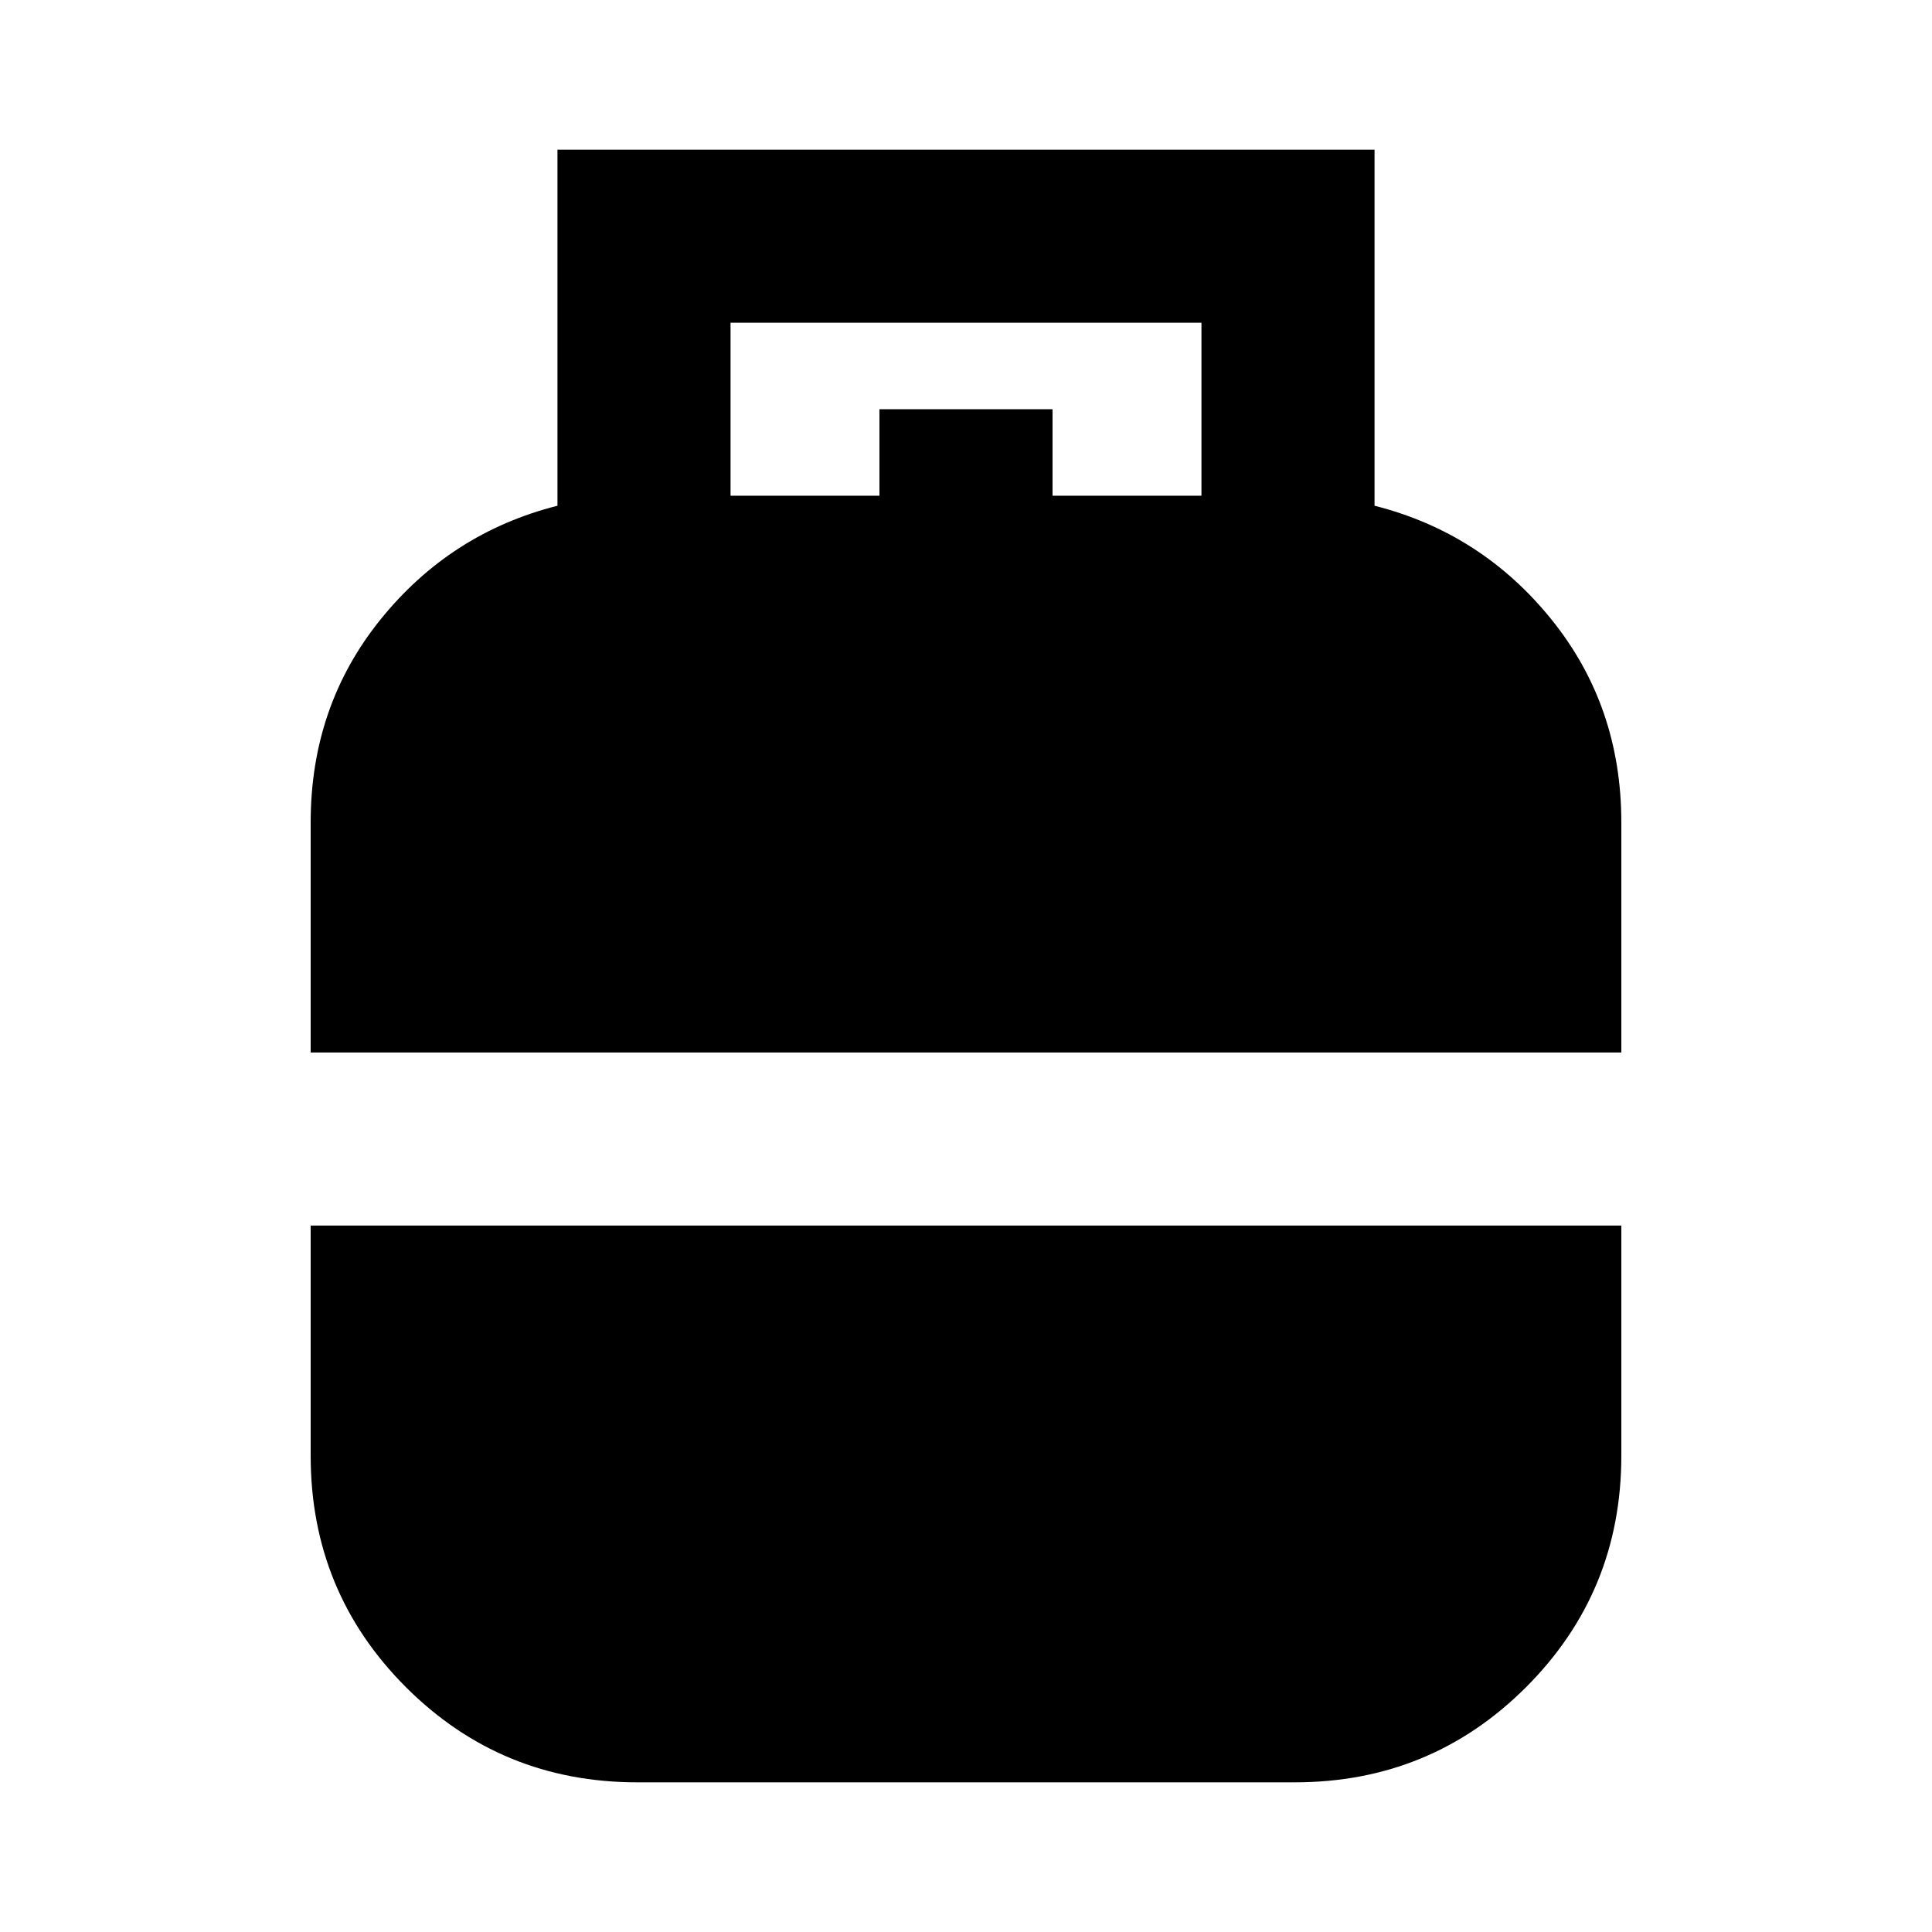 <svg xmlns="http://www.w3.org/2000/svg" height="24" viewBox="0 -960 960 960" width="24"><path d="M154.37-437.02v-114.37q0-57.79 34.74-100.83 34.75-43.03 87.89-56.48v-176.93h406v176.93q53.14 13.45 87.89 56.48 34.74 43.04 34.74 100.83v114.37H154.37ZM316.65-74.37q-67.65 0-114.97-47.31-47.31-47.32-47.31-114.97v-114.37h651.26v114.37q0 67.65-47.31 114.97Q711-74.37 643.35-74.37h-326.7ZM363-713.67h74v-43h86v43h74v-85.96H363v85.96Z"/></svg>